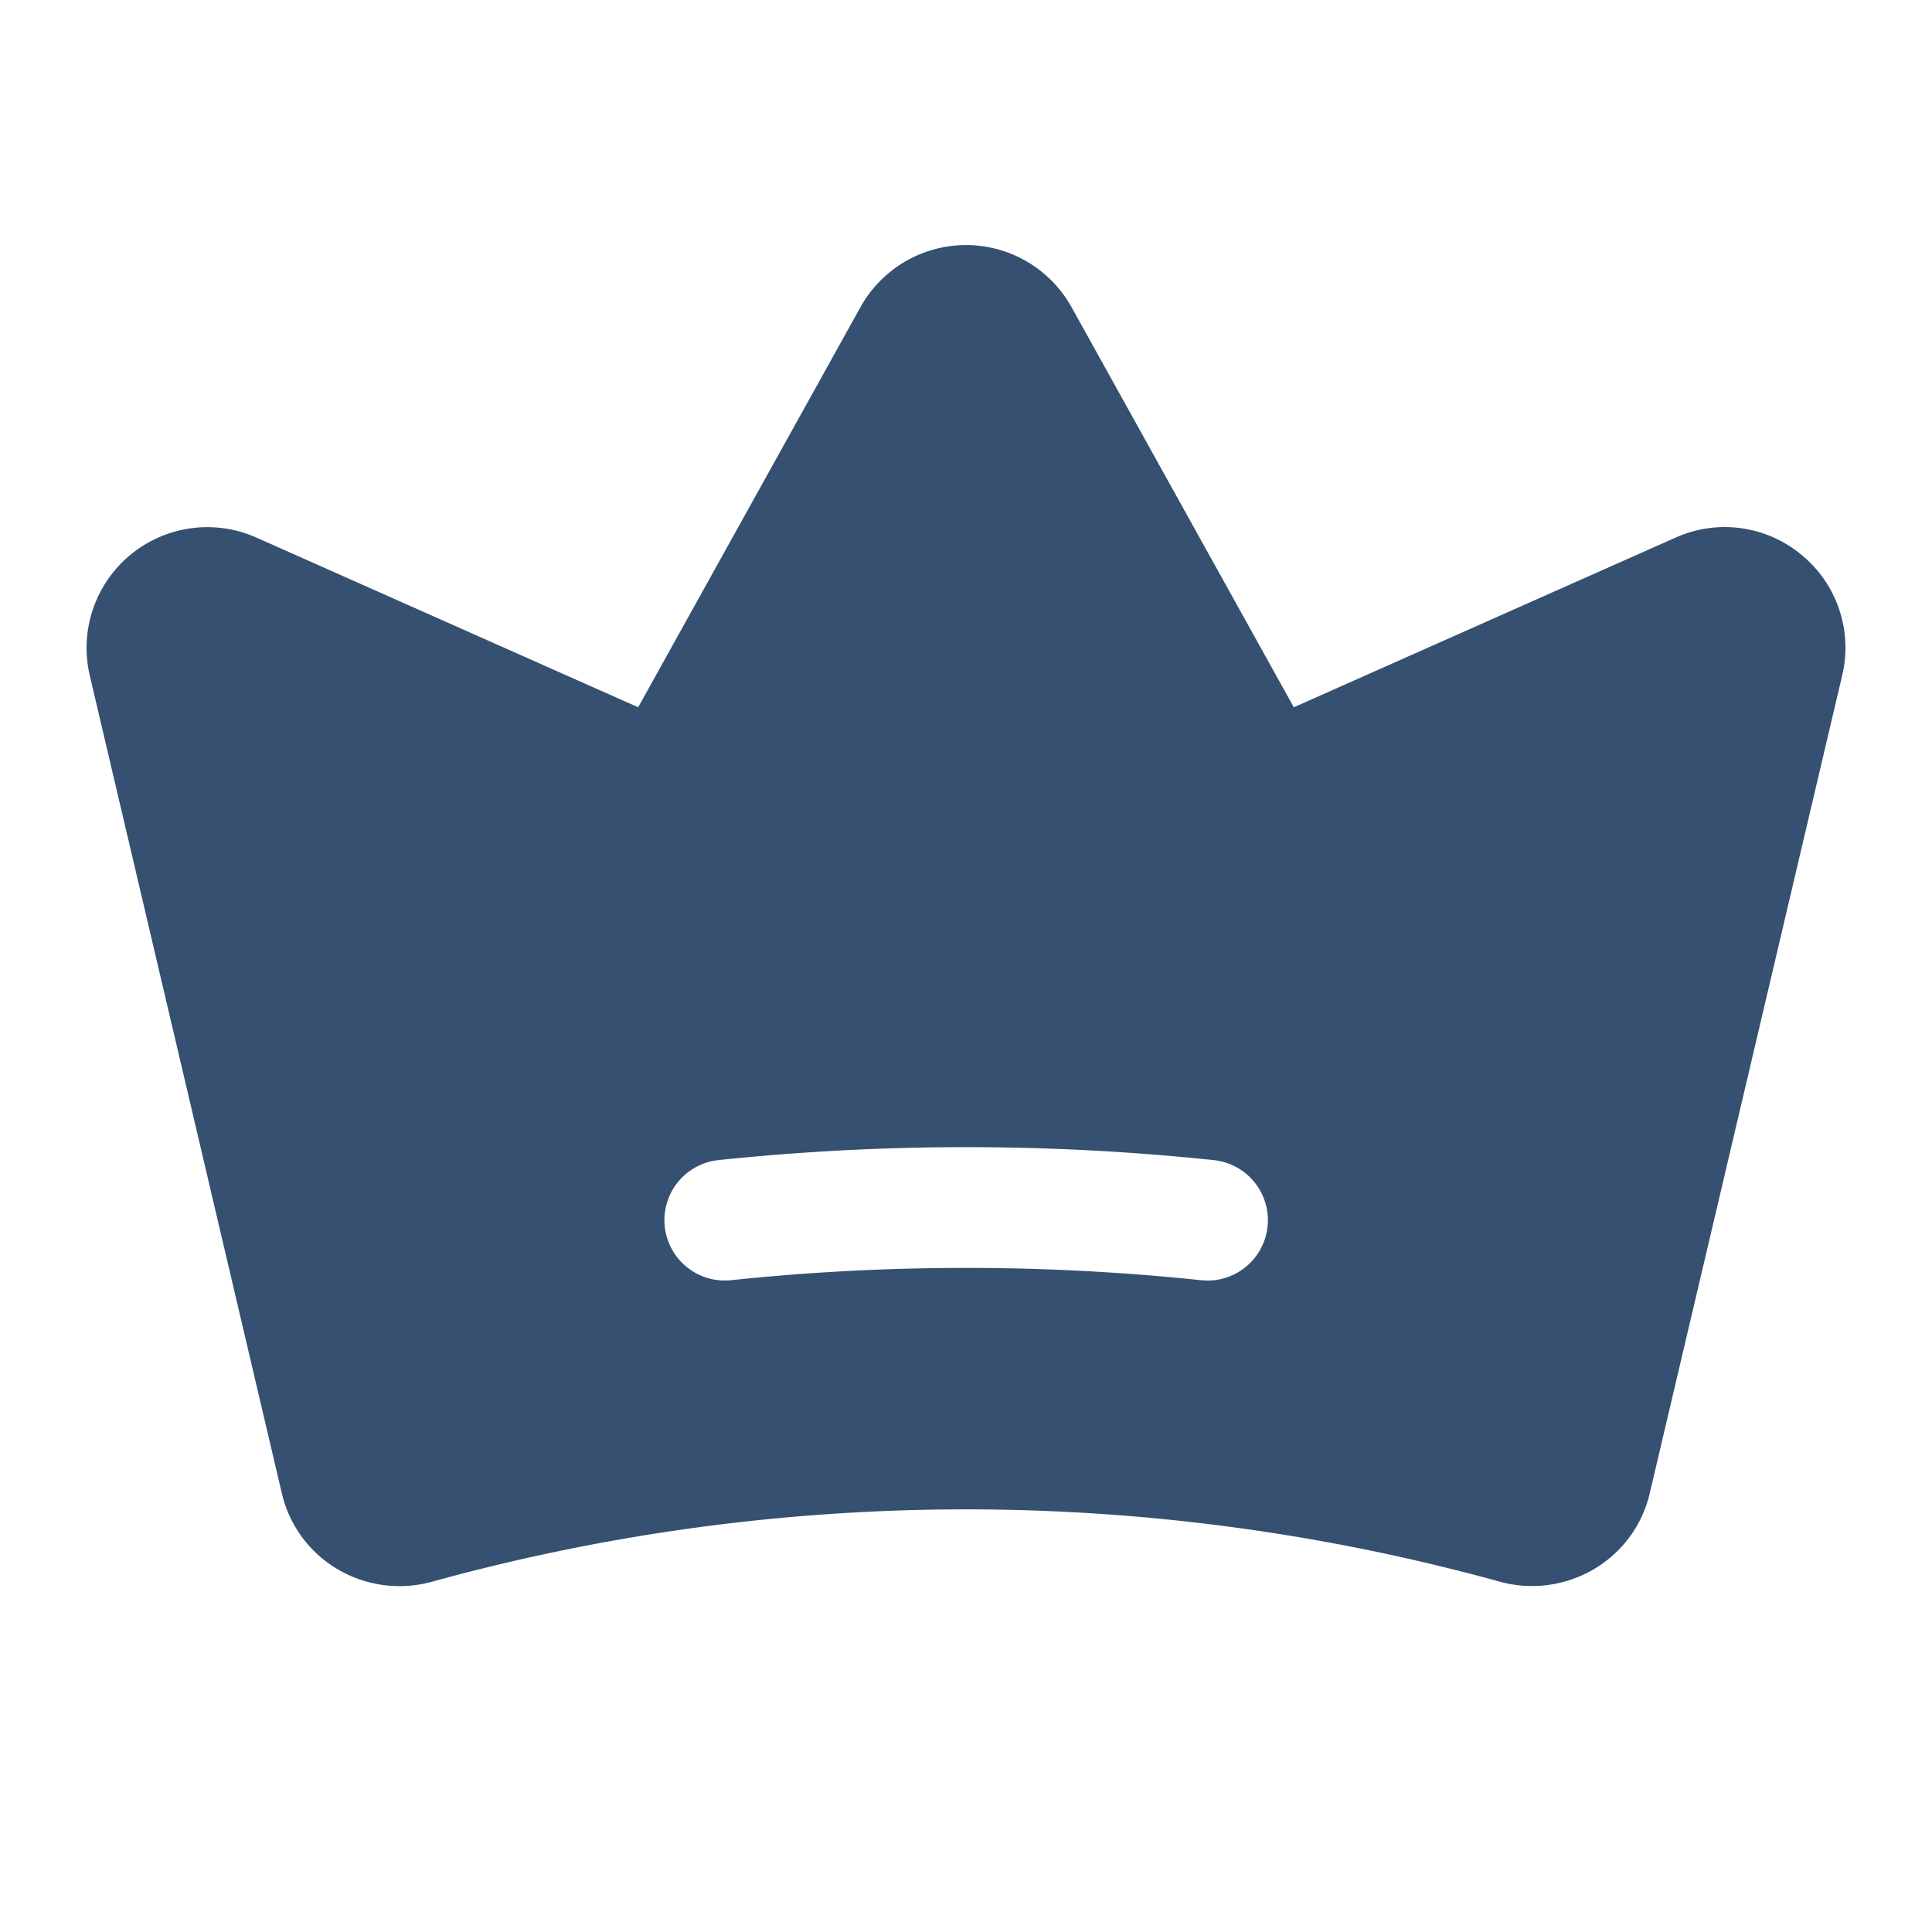 <svg xmlns="http://www.w3.org/2000/svg" xmlns:xlink="http://www.w3.org/1999/xlink" preserveAspectRatio="xMidYMid meet" viewBox="0 0 256 256"><path d="M238.728 73.535a15.904 15.904 0 0 0-16.706-2.3l-50.584 22.483l-29.452-53.015a15.999 15.999 0 0 0-27.972 0L84.56 93.717L33.969 71.23a16 16 0 0 0-22.073 18.28L37.34 197.846a15.836 15.836 0 0 0 7.408 10.092a16.155 16.155 0 0 0 12.493 1.65a265.897 265.897 0 0 1 141.469-.013a16.153 16.153 0 0 0 12.487-1.651a15.835 15.835 0 0 0 7.408-10.084l25.49-108.318a15.905 15.905 0 0 0-5.368-15.986zm-70.772 88.98a7.99 7.99 0 0 1-8.793 7.12a298.375 298.375 0 0 0-62.326 0a8 8 0 0 1-1.674-15.912a314.358 314.358 0 0 1 65.674 0a8 8 0 0 1 7.12 8.793z" fill="#355070"></path></svg>